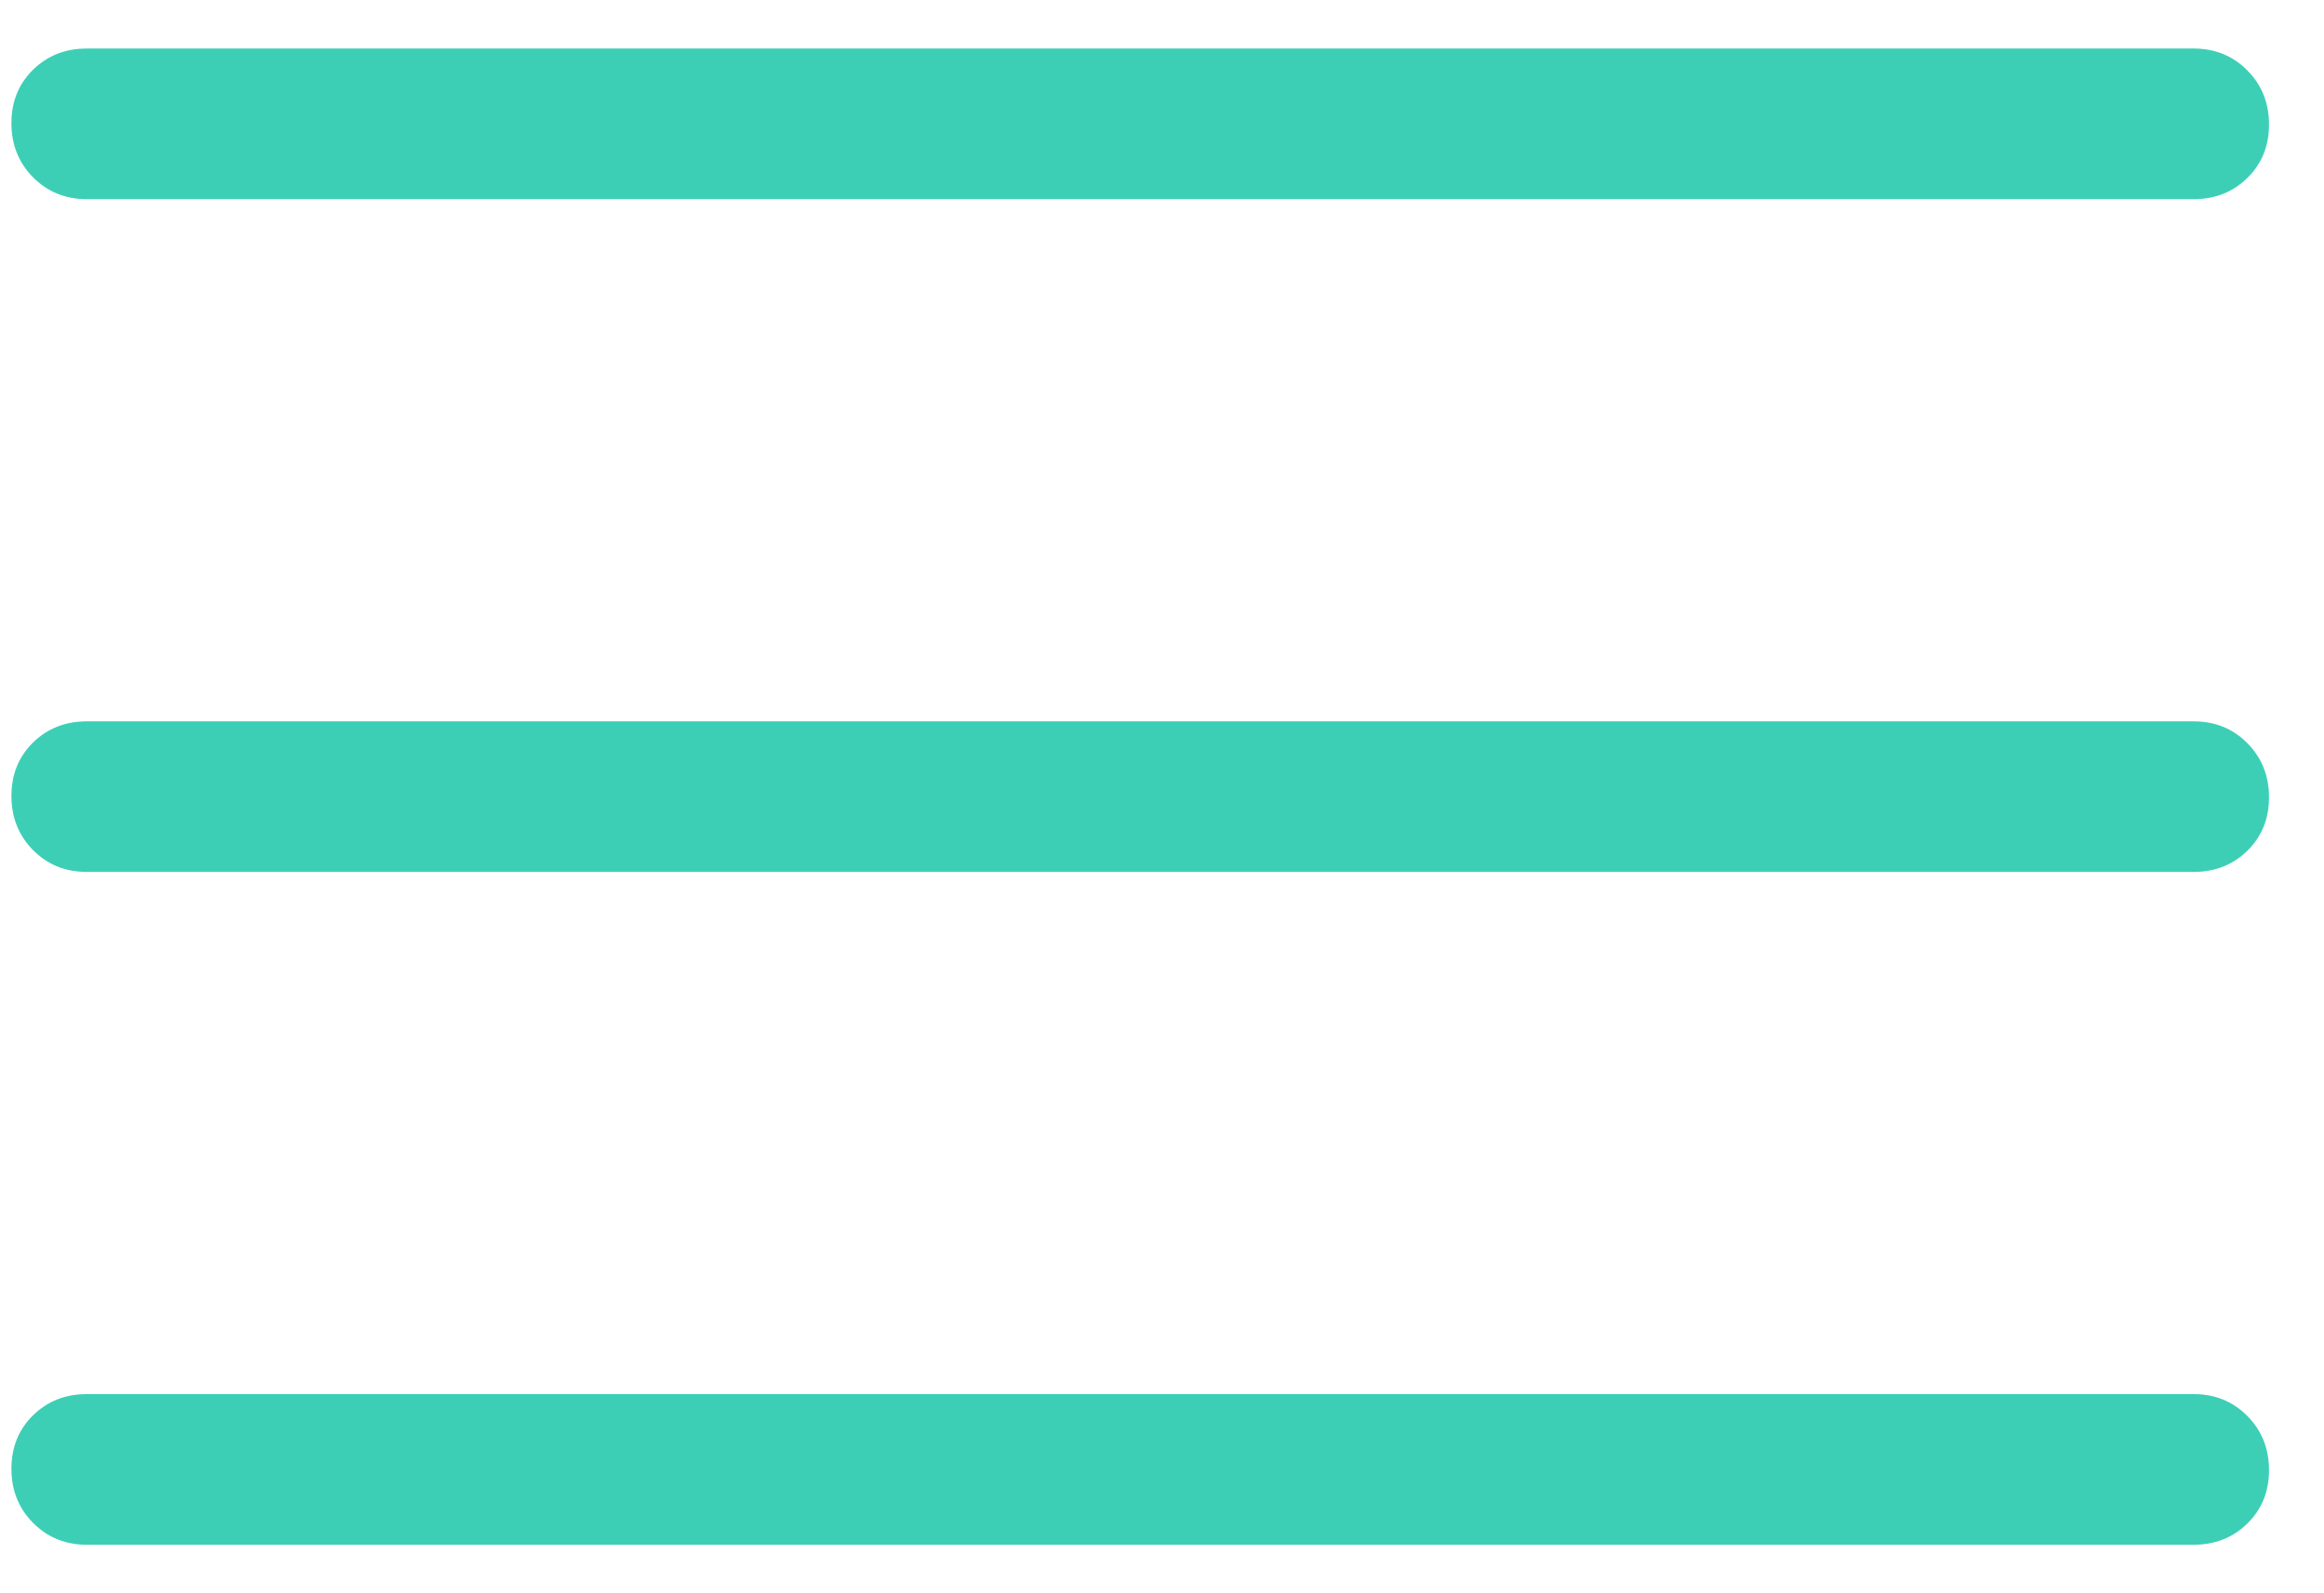 <svg width="35" height="24" viewBox="0 0 35 24" fill="none" xmlns="http://www.w3.org/2000/svg">
<path d="M1.306 23.269C0.985 23.269 0.716 23.159 0.498 22.94C0.281 22.721 0.172 22.449 0.172 22.125C0.172 21.801 0.281 21.532 0.498 21.319C0.716 21.106 0.985 21 1.306 21H33.037C33.359 21 33.628 21.11 33.845 21.329C34.063 21.548 34.172 21.82 34.172 22.145C34.172 22.468 34.063 22.737 33.845 22.95C33.628 23.163 33.359 23.269 33.037 23.269H1.306ZM1.306 13.134C0.985 13.134 0.716 13.025 0.498 12.806C0.281 12.586 0.172 12.314 0.172 11.99C0.172 11.666 0.281 11.398 0.498 11.184C0.716 10.972 0.985 10.866 1.306 10.866H33.037C33.359 10.866 33.628 10.975 33.845 11.194C34.063 11.414 34.172 11.686 34.172 12.01C34.172 12.334 34.063 12.602 33.845 12.816C33.628 13.028 33.359 13.134 33.037 13.134H1.306ZM1.306 3C0.985 3 0.716 2.89 0.498 2.671C0.281 2.452 0.172 2.18 0.172 1.855C0.172 1.531 0.281 1.263 0.498 1.05C0.716 0.837 0.985 0.731 1.306 0.731H33.037C33.359 0.731 33.628 0.841 33.845 1.06C34.063 1.279 34.172 1.551 34.172 1.875C34.172 2.199 34.063 2.468 33.845 2.681C33.628 2.894 33.359 3 33.037 3H1.306Z" fill="#3DCFB6"/>
</svg>
